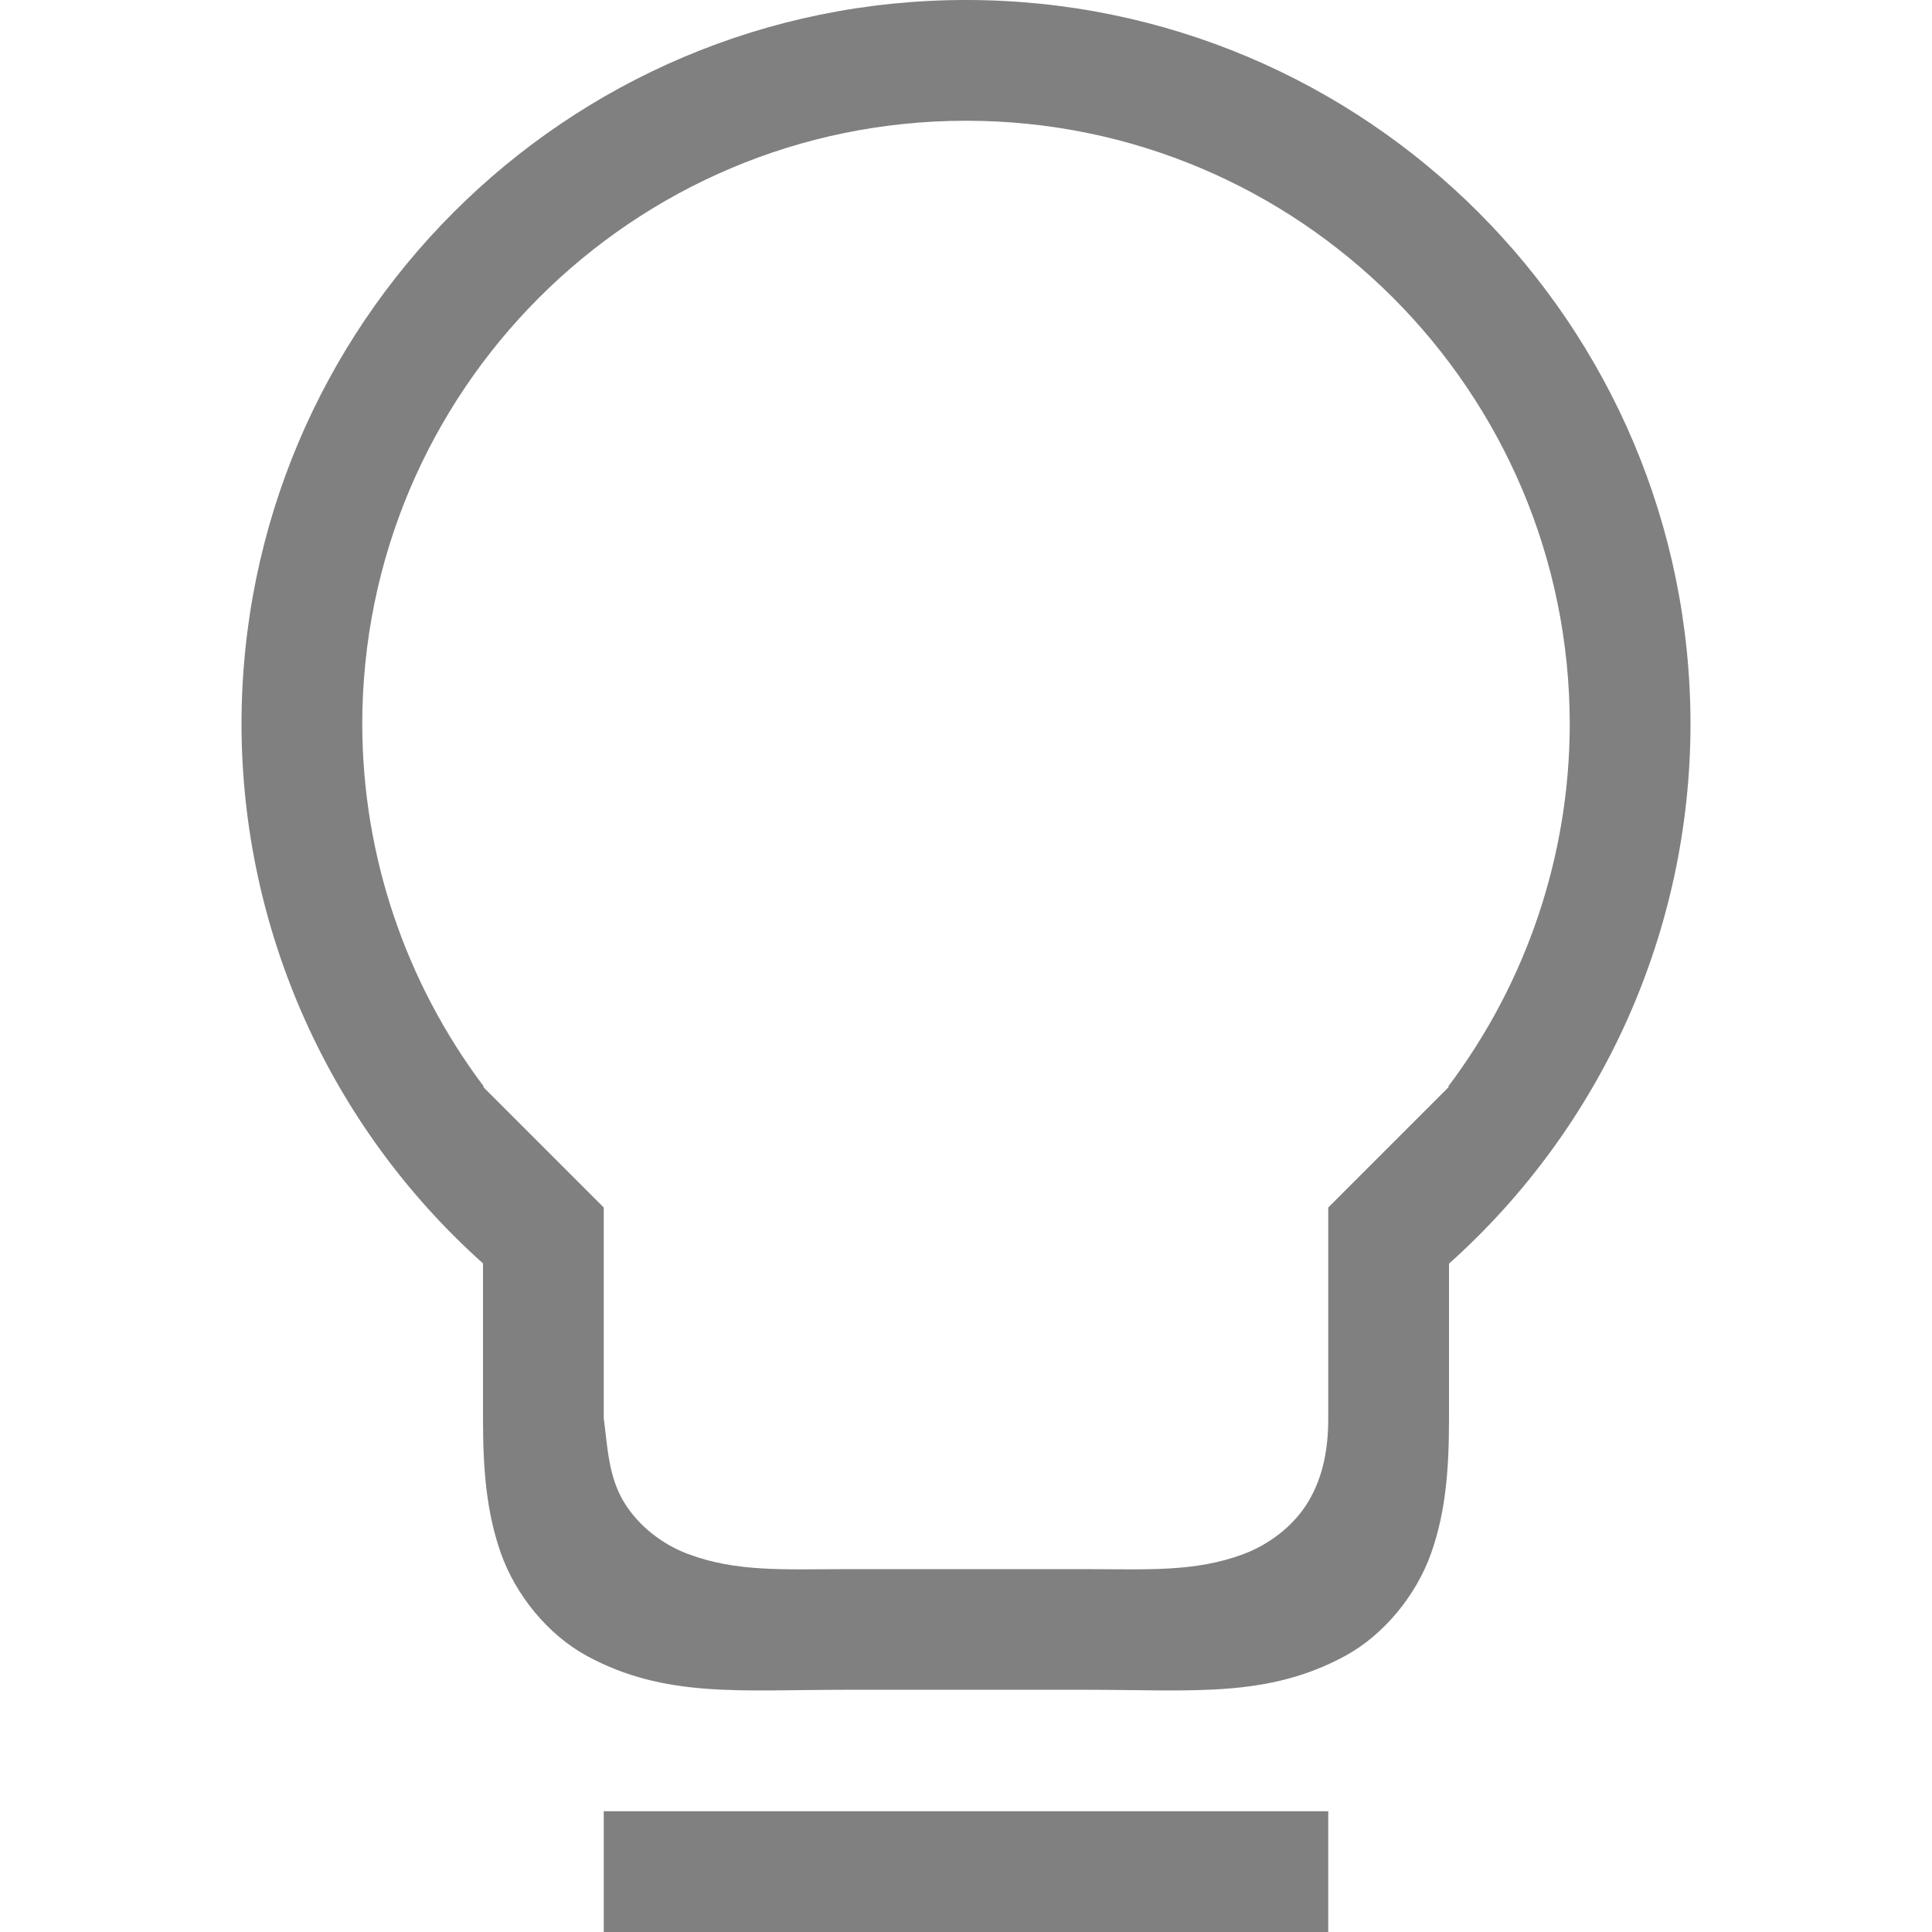 <svg version="1.1" viewBox="0 0 16 16" xmlns="http://www.w3.org/2000/svg" xmlns:osb="http://www.openswatchbook.org/uri/2009/osb">
 <g transform="translate(-652 -340)">
  <path d="m660 340c-3.314 0-6 2.686-6 6 3e-3 1.704 0.73 3.327 2 4.463v1.285c0 0.416 0.027 0.77 0.148 1.115 0.122 0.345 0.388 0.674 0.711 0.85 0.646 0.351 1.266 0.281 2.141 0.281h2c0.875 0 1.495 0.07 2.141-0.281 0.323-0.176 0.589-0.505 0.711-0.85 0.122-0.345 0.148-0.699 0.148-1.115v-1.283c1.271-1.137 1.998-2.76 2-4.465 0-3.314-2.686-6-6-6zm0 1c2.761 0 5 2.239 5 5-2e-3 1.083-0.356 2.135-1.008 3h0.008l-1 1v1.322 0.424c0 0.243-0.039 0.477-0.164 0.688-0.125 0.21-0.335 0.36-0.537 0.436-0.404 0.151-0.799 0.125-1.299 0.125h-2c-0.5 0-0.897 0.026-1.301-0.125-0.202-0.075-0.41-0.226-0.535-0.436-0.125-0.21-0.132-0.447-0.164-0.688v-0.424-1.322l-1-1h8e-3c-0.652-0.865-1.006-1.917-1.008-3 0-2.761 2.239-5 5-5zm-3 14v1h6v-1z" color="#000000" fill="#808080"/>
 </g>
</svg>
